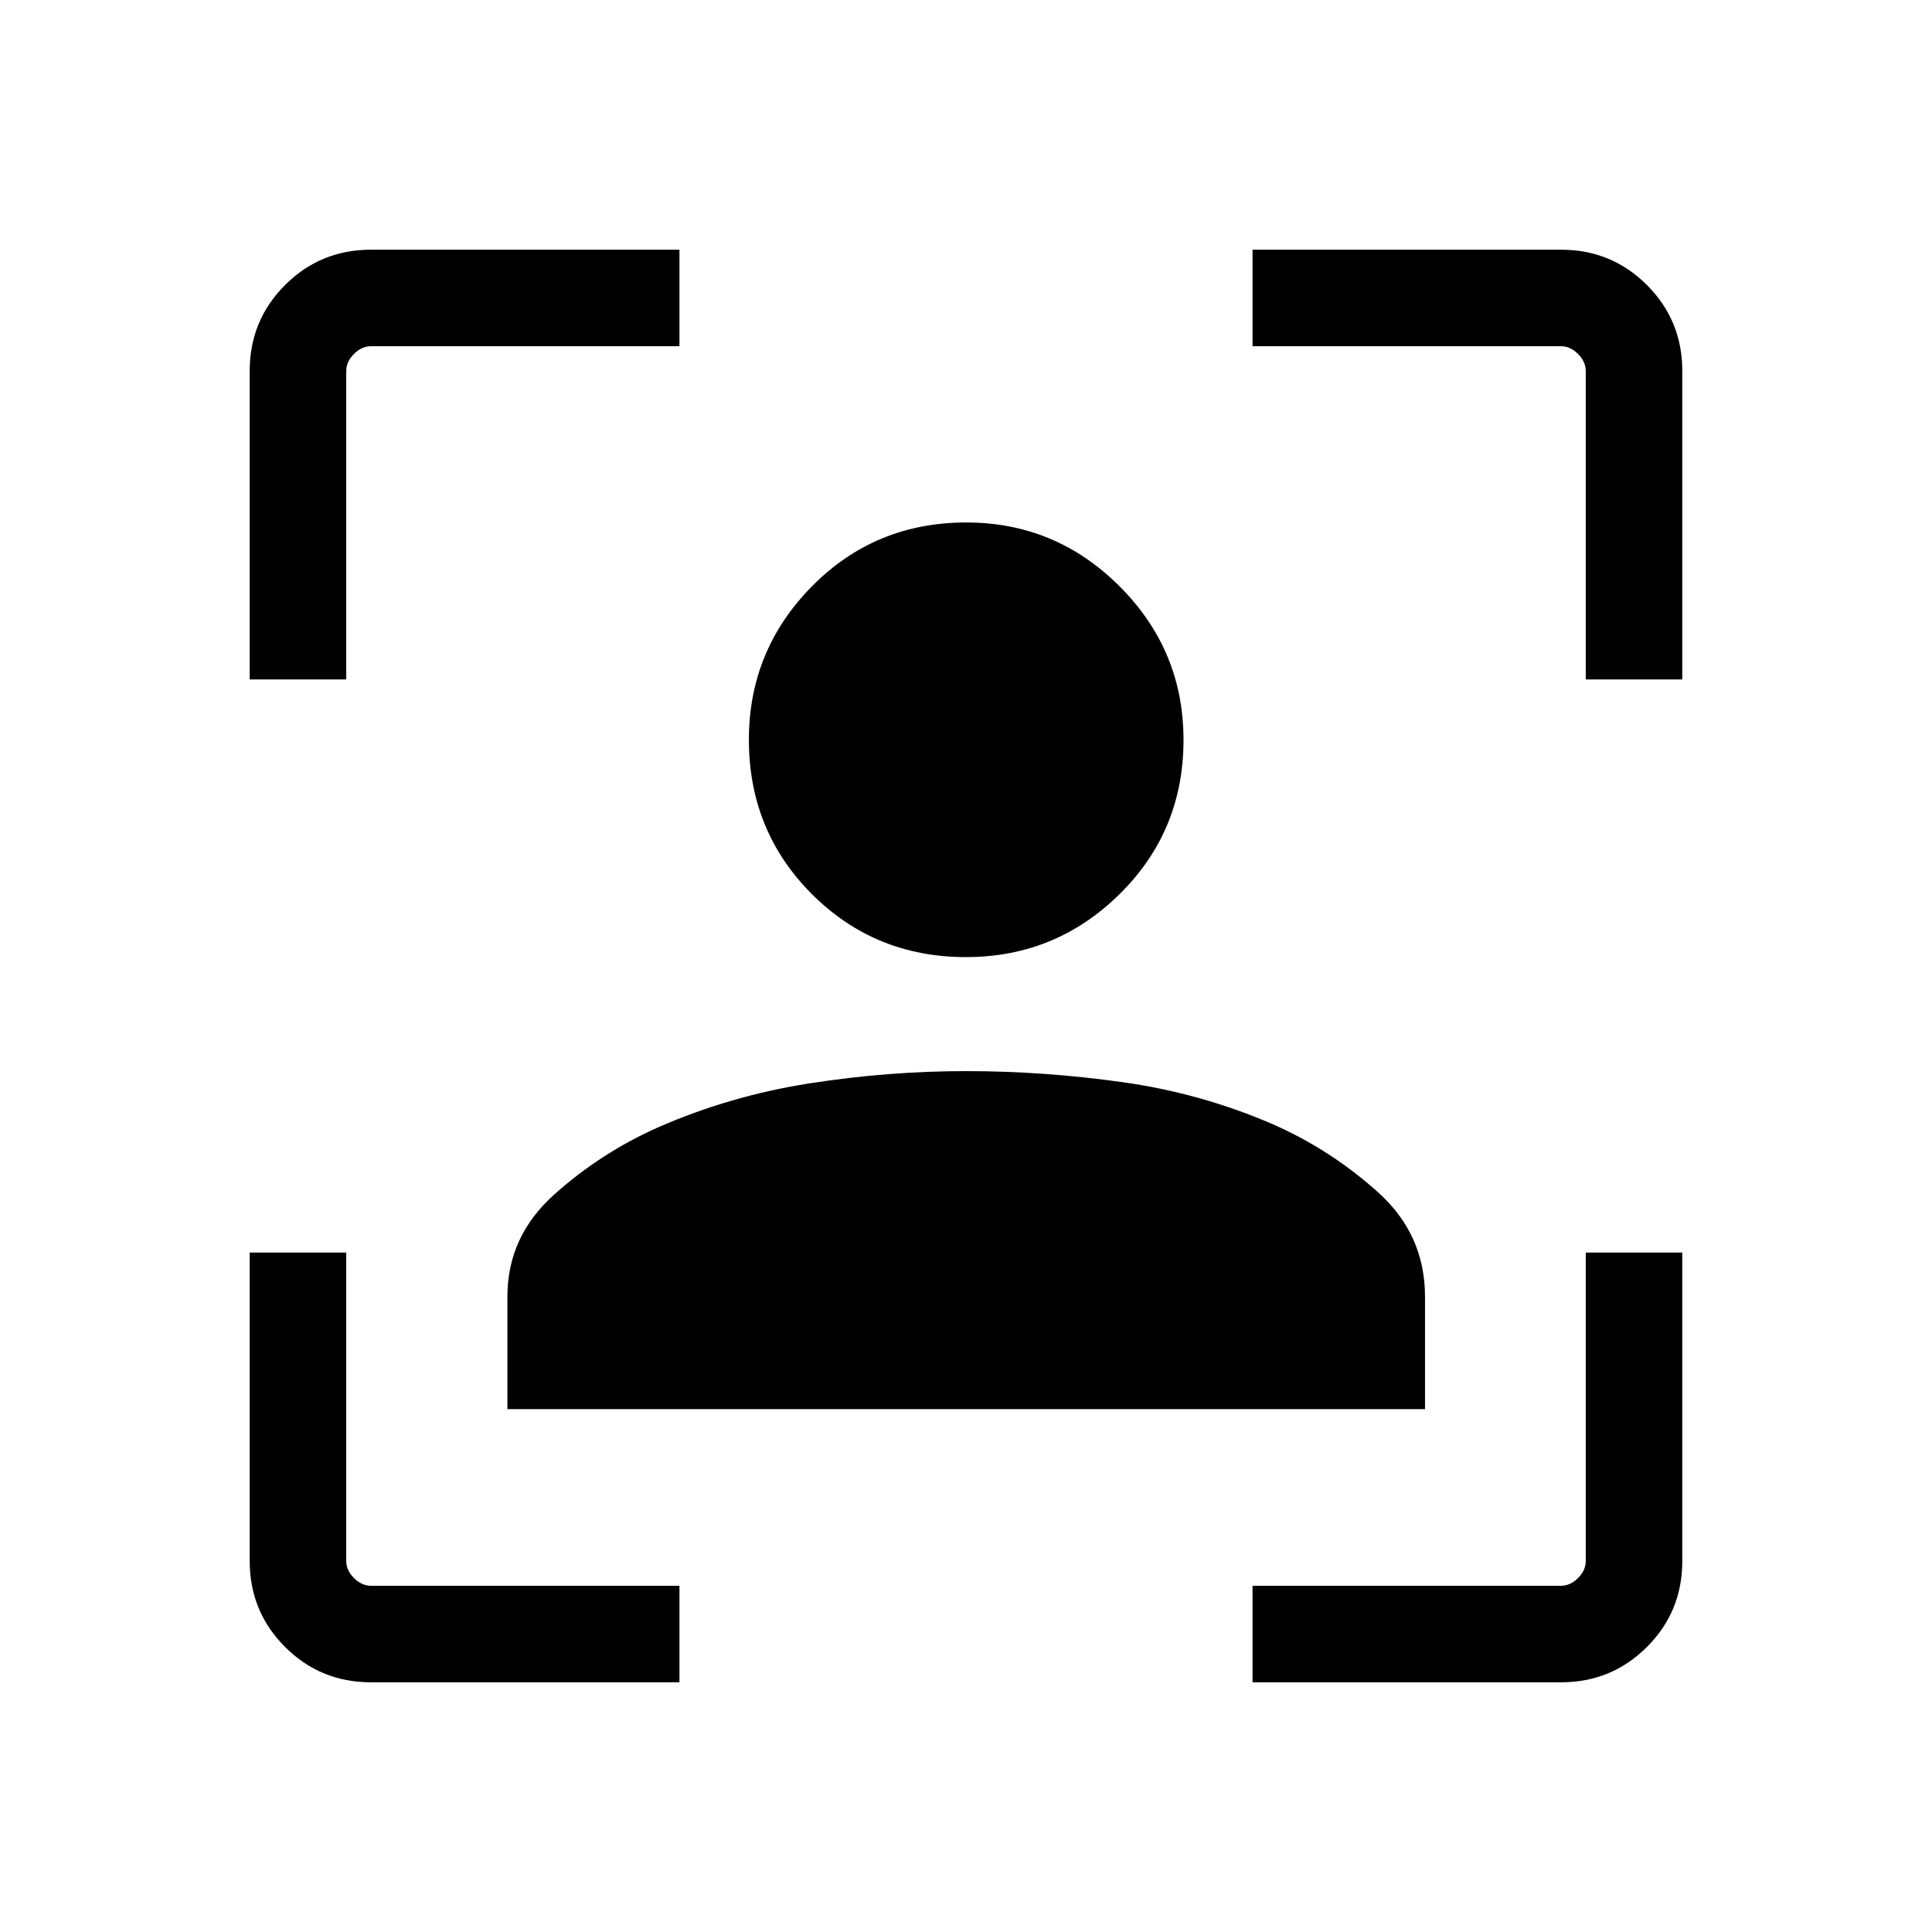 <svg xmlns="http://www.w3.org/2000/svg" height="20" viewBox="0 -960 960 960" width="20"><path d="M184.29-124.08q-25.08 0-42.65-17.56-17.56-17.57-17.56-42.65v-153.33h47.96v153.27q0 4.62 3.84 8.47 3.85 3.84 8.47 3.84h153.27v47.96H184.29Zm-60.21-498.3v-153.33q0-25.08 17.56-42.65 17.57-17.56 42.65-17.56h153.33v47.96H184.35q-4.62 0-8.47 3.84-3.84 3.85-3.84 8.47v153.27h-47.96Zm498.3 498.3v-47.96h153.27q4.62 0 8.47-3.84 3.84-3.85 3.84-8.47v-153.27h47.96v153.33q0 25.08-17.56 42.65-17.57 17.56-42.65 17.56H622.38Zm165.58-498.3v-153.27q0-4.62-3.84-8.47-3.85-3.84-8.47-3.84H622.38v-47.96h153.33q25.08 0 42.65 17.56 17.56 17.57 17.56 42.65v153.33h-47.96ZM480-484.42q-45.27 0-76.58-31.31-31.3-31.31-31.3-76.72 0-44.43 31.3-76.18 31.31-31.75 76.72-31.75 44.44 0 76.19 31.74 31.75 31.75 31.75 76.33 0 45.27-31.75 76.58-31.75 31.31-76.33 31.31ZM252.12-259.81v-55.88q0-29.93 23.28-50.77 23.29-20.85 51.91-33.5 35.68-15.58 74.82-21.7 39.14-6.11 77.87-6.11 38.73 0 77.85 5.5 39.11 5.5 74.84 21 28.62 12.65 52 33.65 23.39 21 23.39 51.93v55.88H252.12Z"/></svg>